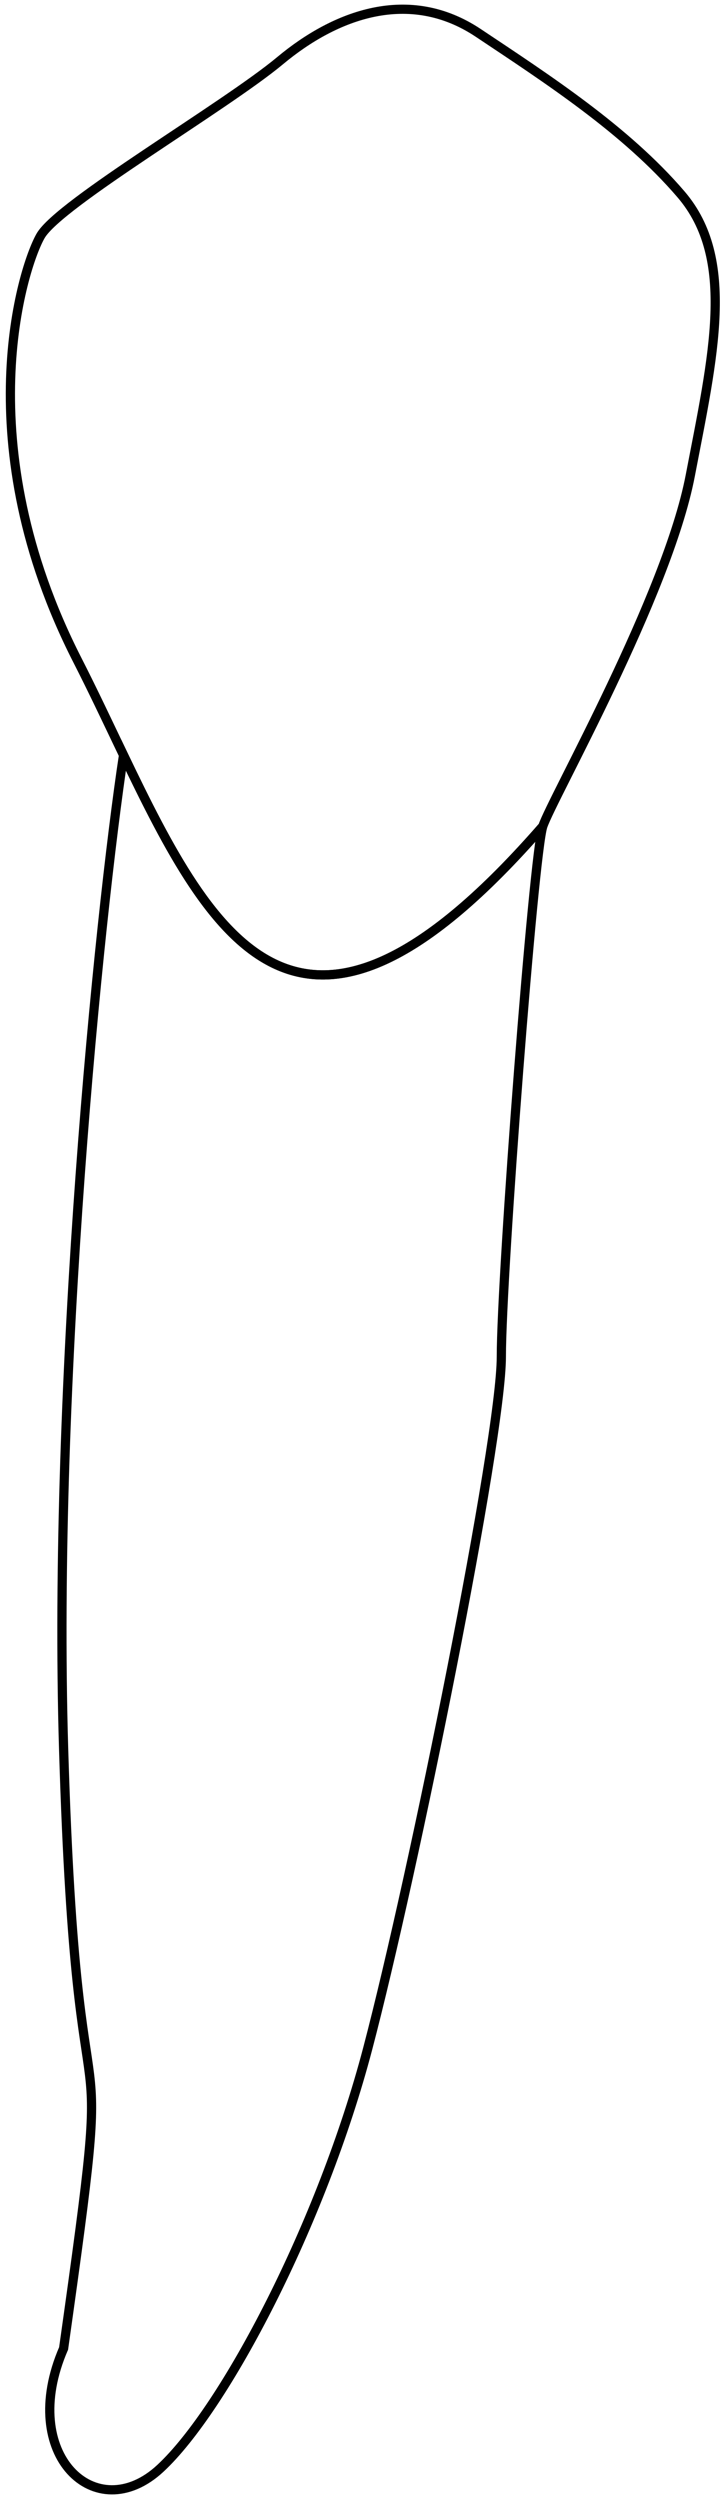 <svg data-id='43' width="79" height="271" viewBox="0 0 79 271" fill="none" xmlns="http://www.w3.org/2000/svg">
    <path class='raiz' d="M6.903 189.57C5.703 149.57 10.736 99.521 13.403 81.855C23.164 102.211 32.782 119.544 58.903 89.57C57.903 92.57 54.403 138.07 54.403 147.07C54.403 156.07 44.903 203.07 39.903 222.07C34.903 241.07 24.403 261.07 17.403 267.57C10.403 274.07 1.903 266.07 6.903 254.57C12.903 212.07 8.403 239.57 6.903 189.57Z" stroke="black" />
    <path class='coroa' d="M58.903 89.57C59.903 86.57 72.403 64.57 74.903 51.57C77.403 38.57 79.903 28.07 73.903 21.07C67.903 14.07 59.403 8.57 51.903 3.57C44.403 -1.43 36.403 1.57 30.403 6.57C24.403 11.57 6.403 22.07 4.403 25.57C2.403 29.07 -3.597 48.07 8.403 71.57M58.903 89.57C28.403 124.57 20.403 95.07 8.403 71.57M58.903 89.57C32.782 119.544 23.164 102.211 13.403 81.854C11.766 78.442 10.126 74.944 8.403 71.57" stroke="black" />
</svg>